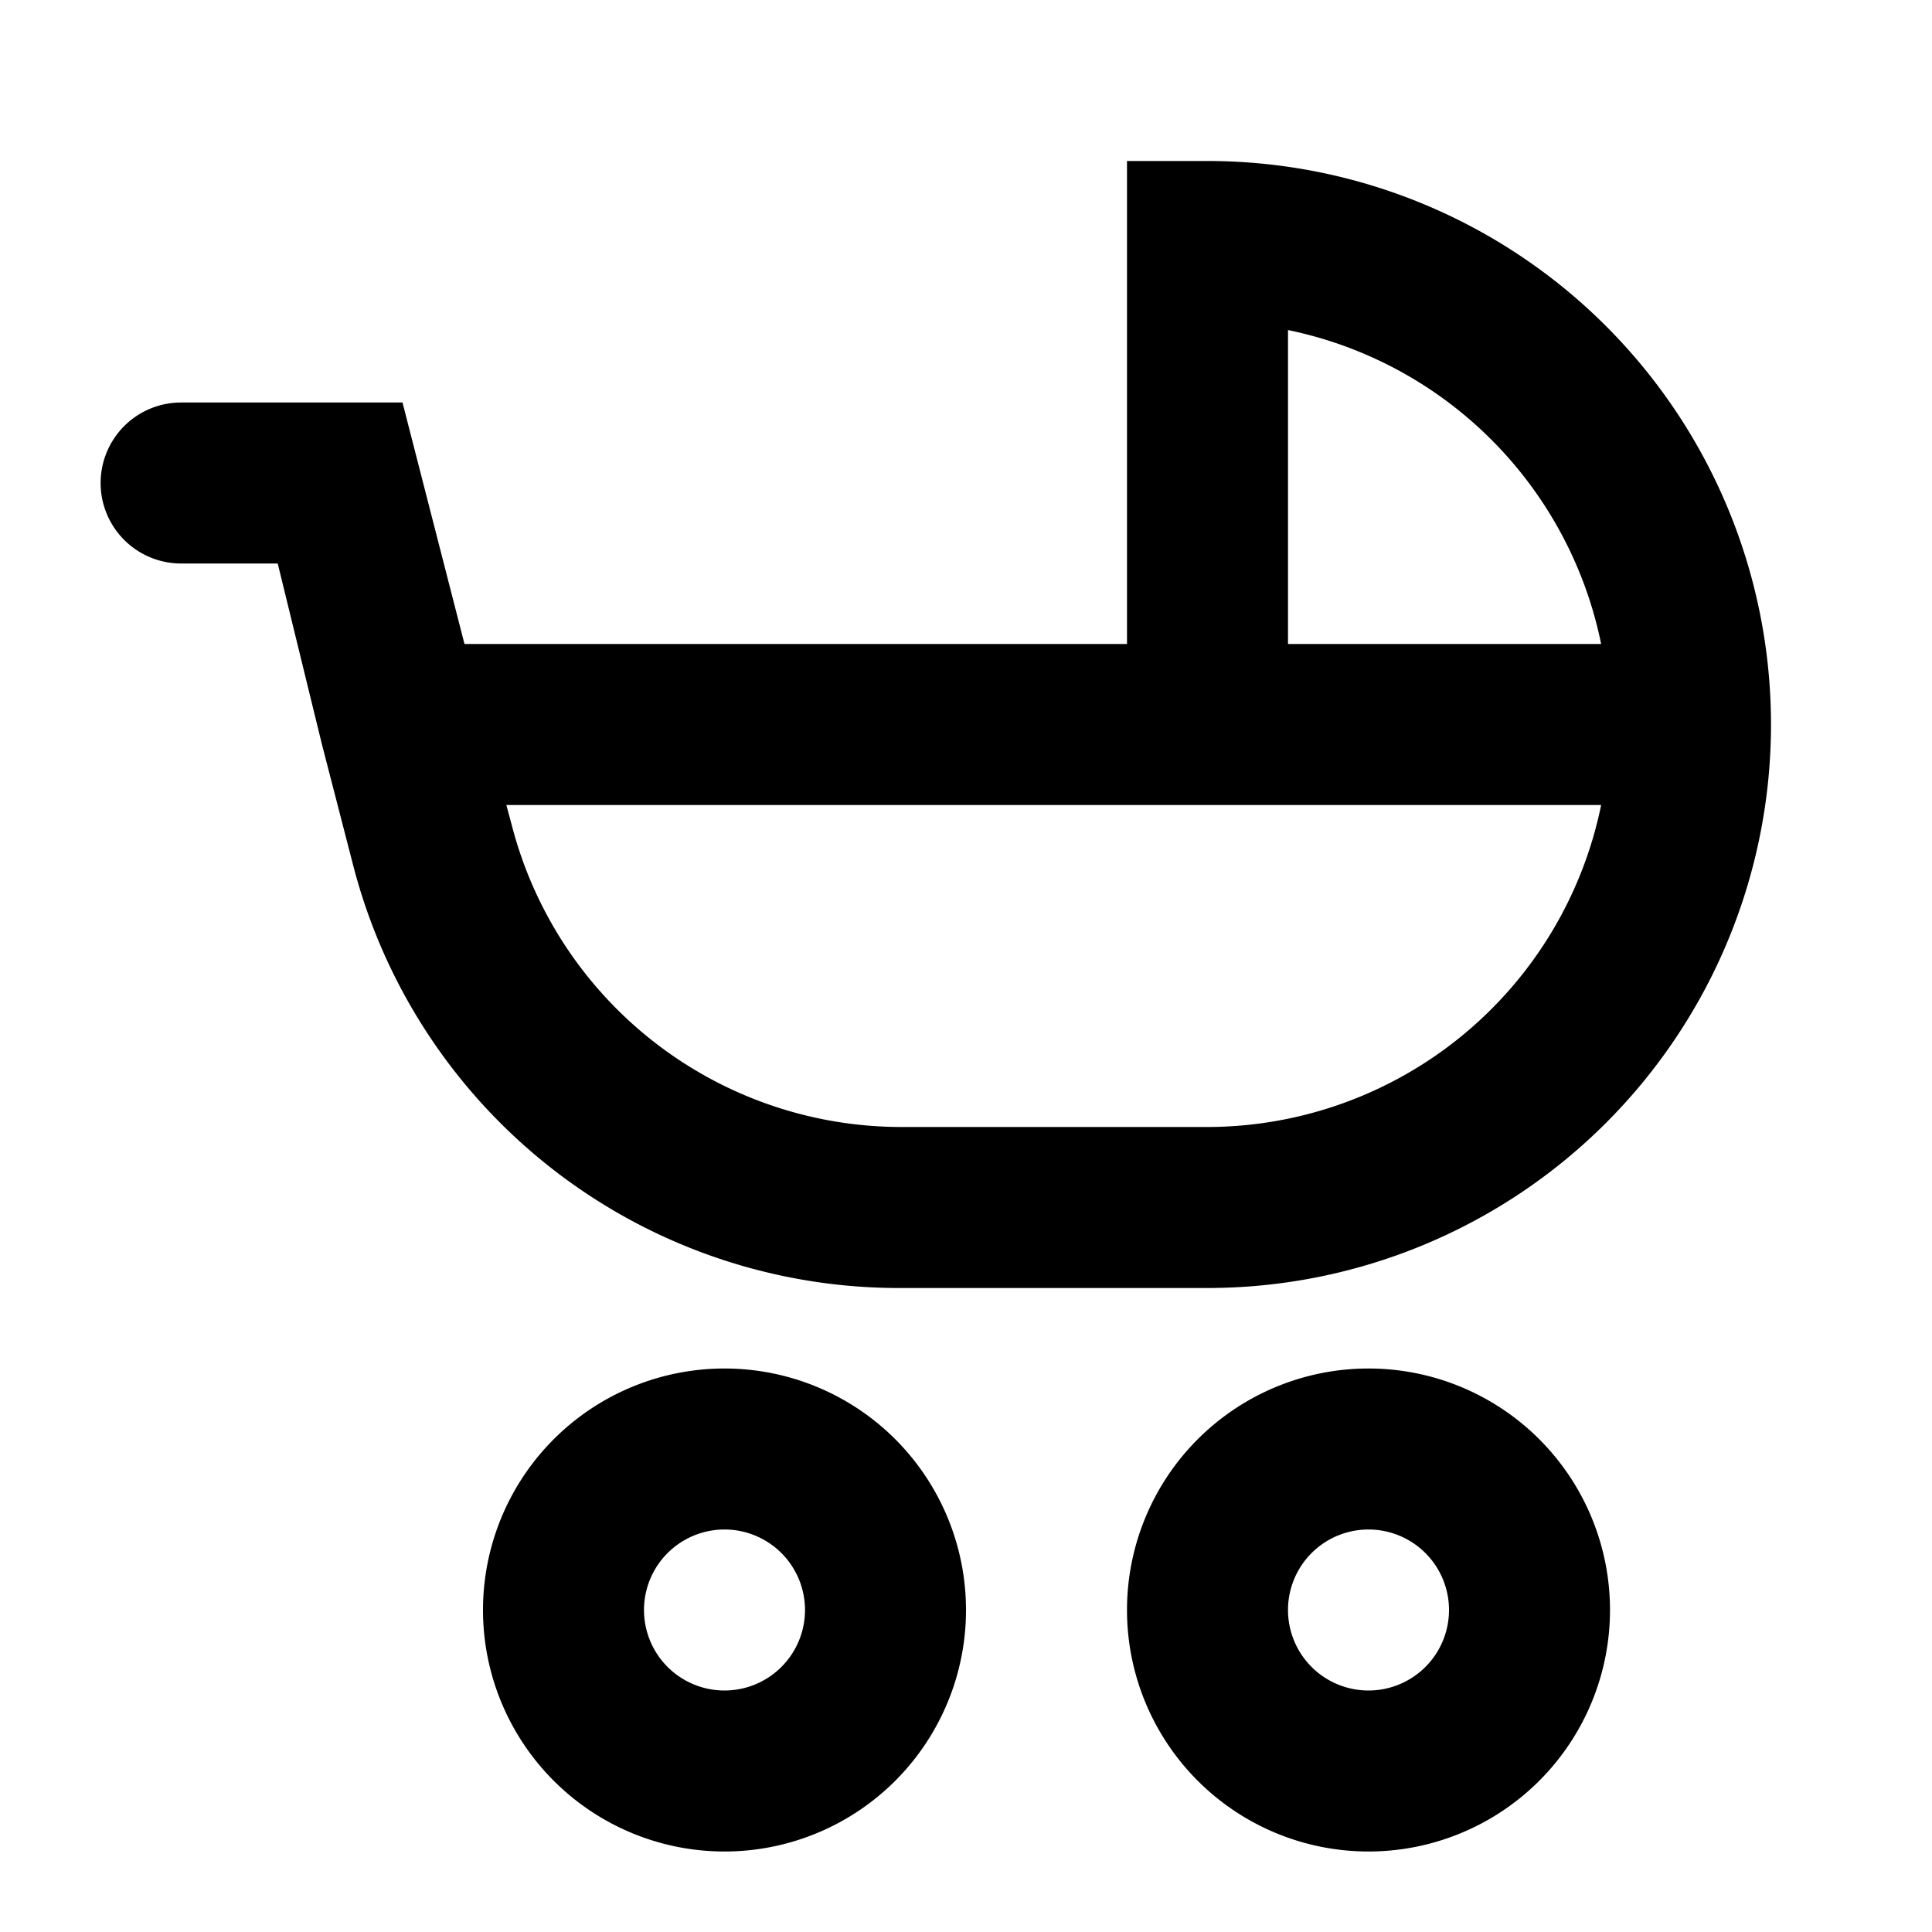 <svg id="Hot_2" data-name="Hot 2" xmlns="http://www.w3.org/2000/svg" viewBox="0 0 24 24"><defs><style>.cls-1{fill:none;}</style></defs><title>iconoteka_child_friendly_b_s</title><rect class="cls-1" width="24" height="24"/><path d="M9,17a3,3,0,1,0,3,3A3,3,0,0,0,9,17Zm0,4a1,1,0,1,1,1-1A1,1,0,0,1,9,21Z"/><path d="M17,17a3,3,0,1,0,3,3A3,3,0,0,0,17,17Zm0,4a1,1,0,1,1,1-1A1,1,0,0,1,17,21Z"/><path d="M11.2,16H15A7,7,0,0,0,15,2H14V8H5.77L5,5H2.25a1,1,0,0,0,0,2h1.2L4,9.25H4l.39,1.51A7,7,0,0,0,11.2,16Zm8.69-8H16V4.1A5,5,0,0,1,19.89,8Zm0,2A5,5,0,0,1,15,14H11.2a5,5,0,0,1-4.84-3.74L6.29,10Z"/></svg>